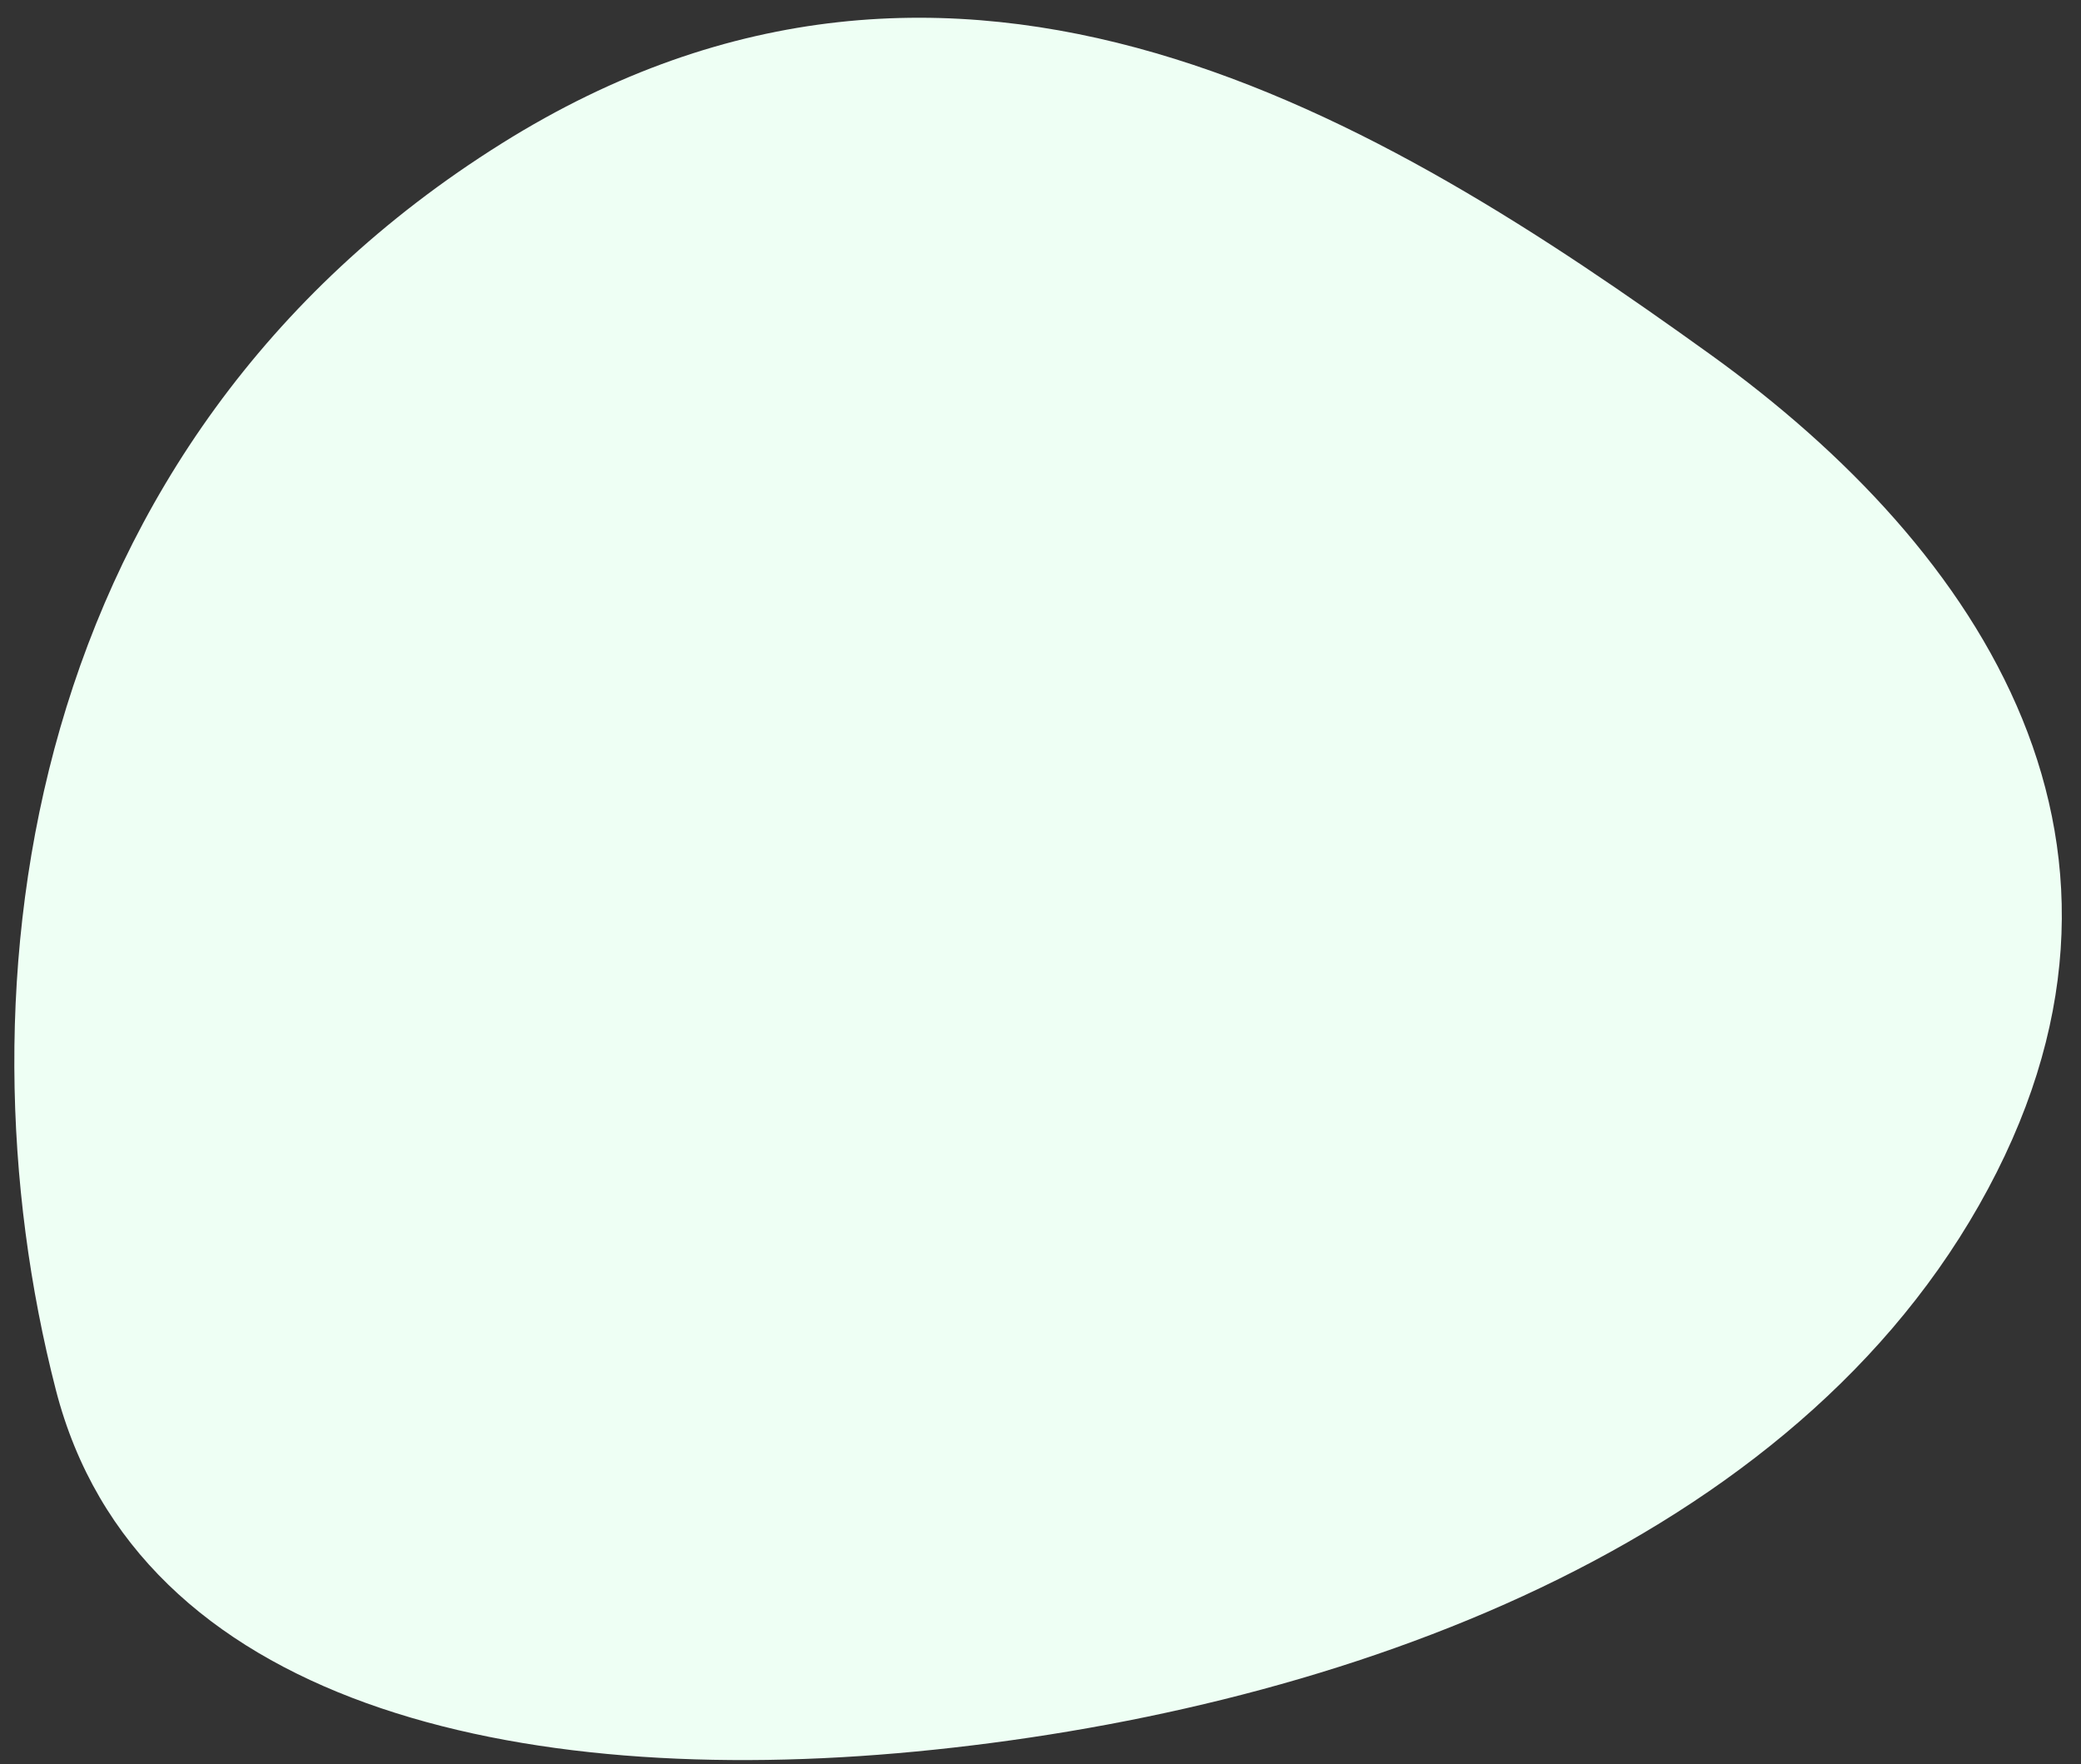 <svg width="105" height="89" fill="none" xmlns="http://www.w3.org/2000/svg"><rect width="100%" height="100%" fill="#333333" stroke="none"/><path fill-rule="evenodd" clip-rule="evenodd" d="M25.316 7.236C48.471-7.258 69.81 6.031 86.29 17.878c13.673 9.83 23.804 24.918 13.558 42.94-10.092 17.752-33.35 25.604-53.632 27.55-20.184 1.936-39.309-2.37-43.397-18.242-5.246-20.362-1.662-47.768 22.497-62.89z" fill="#EEFFF4"/></svg>